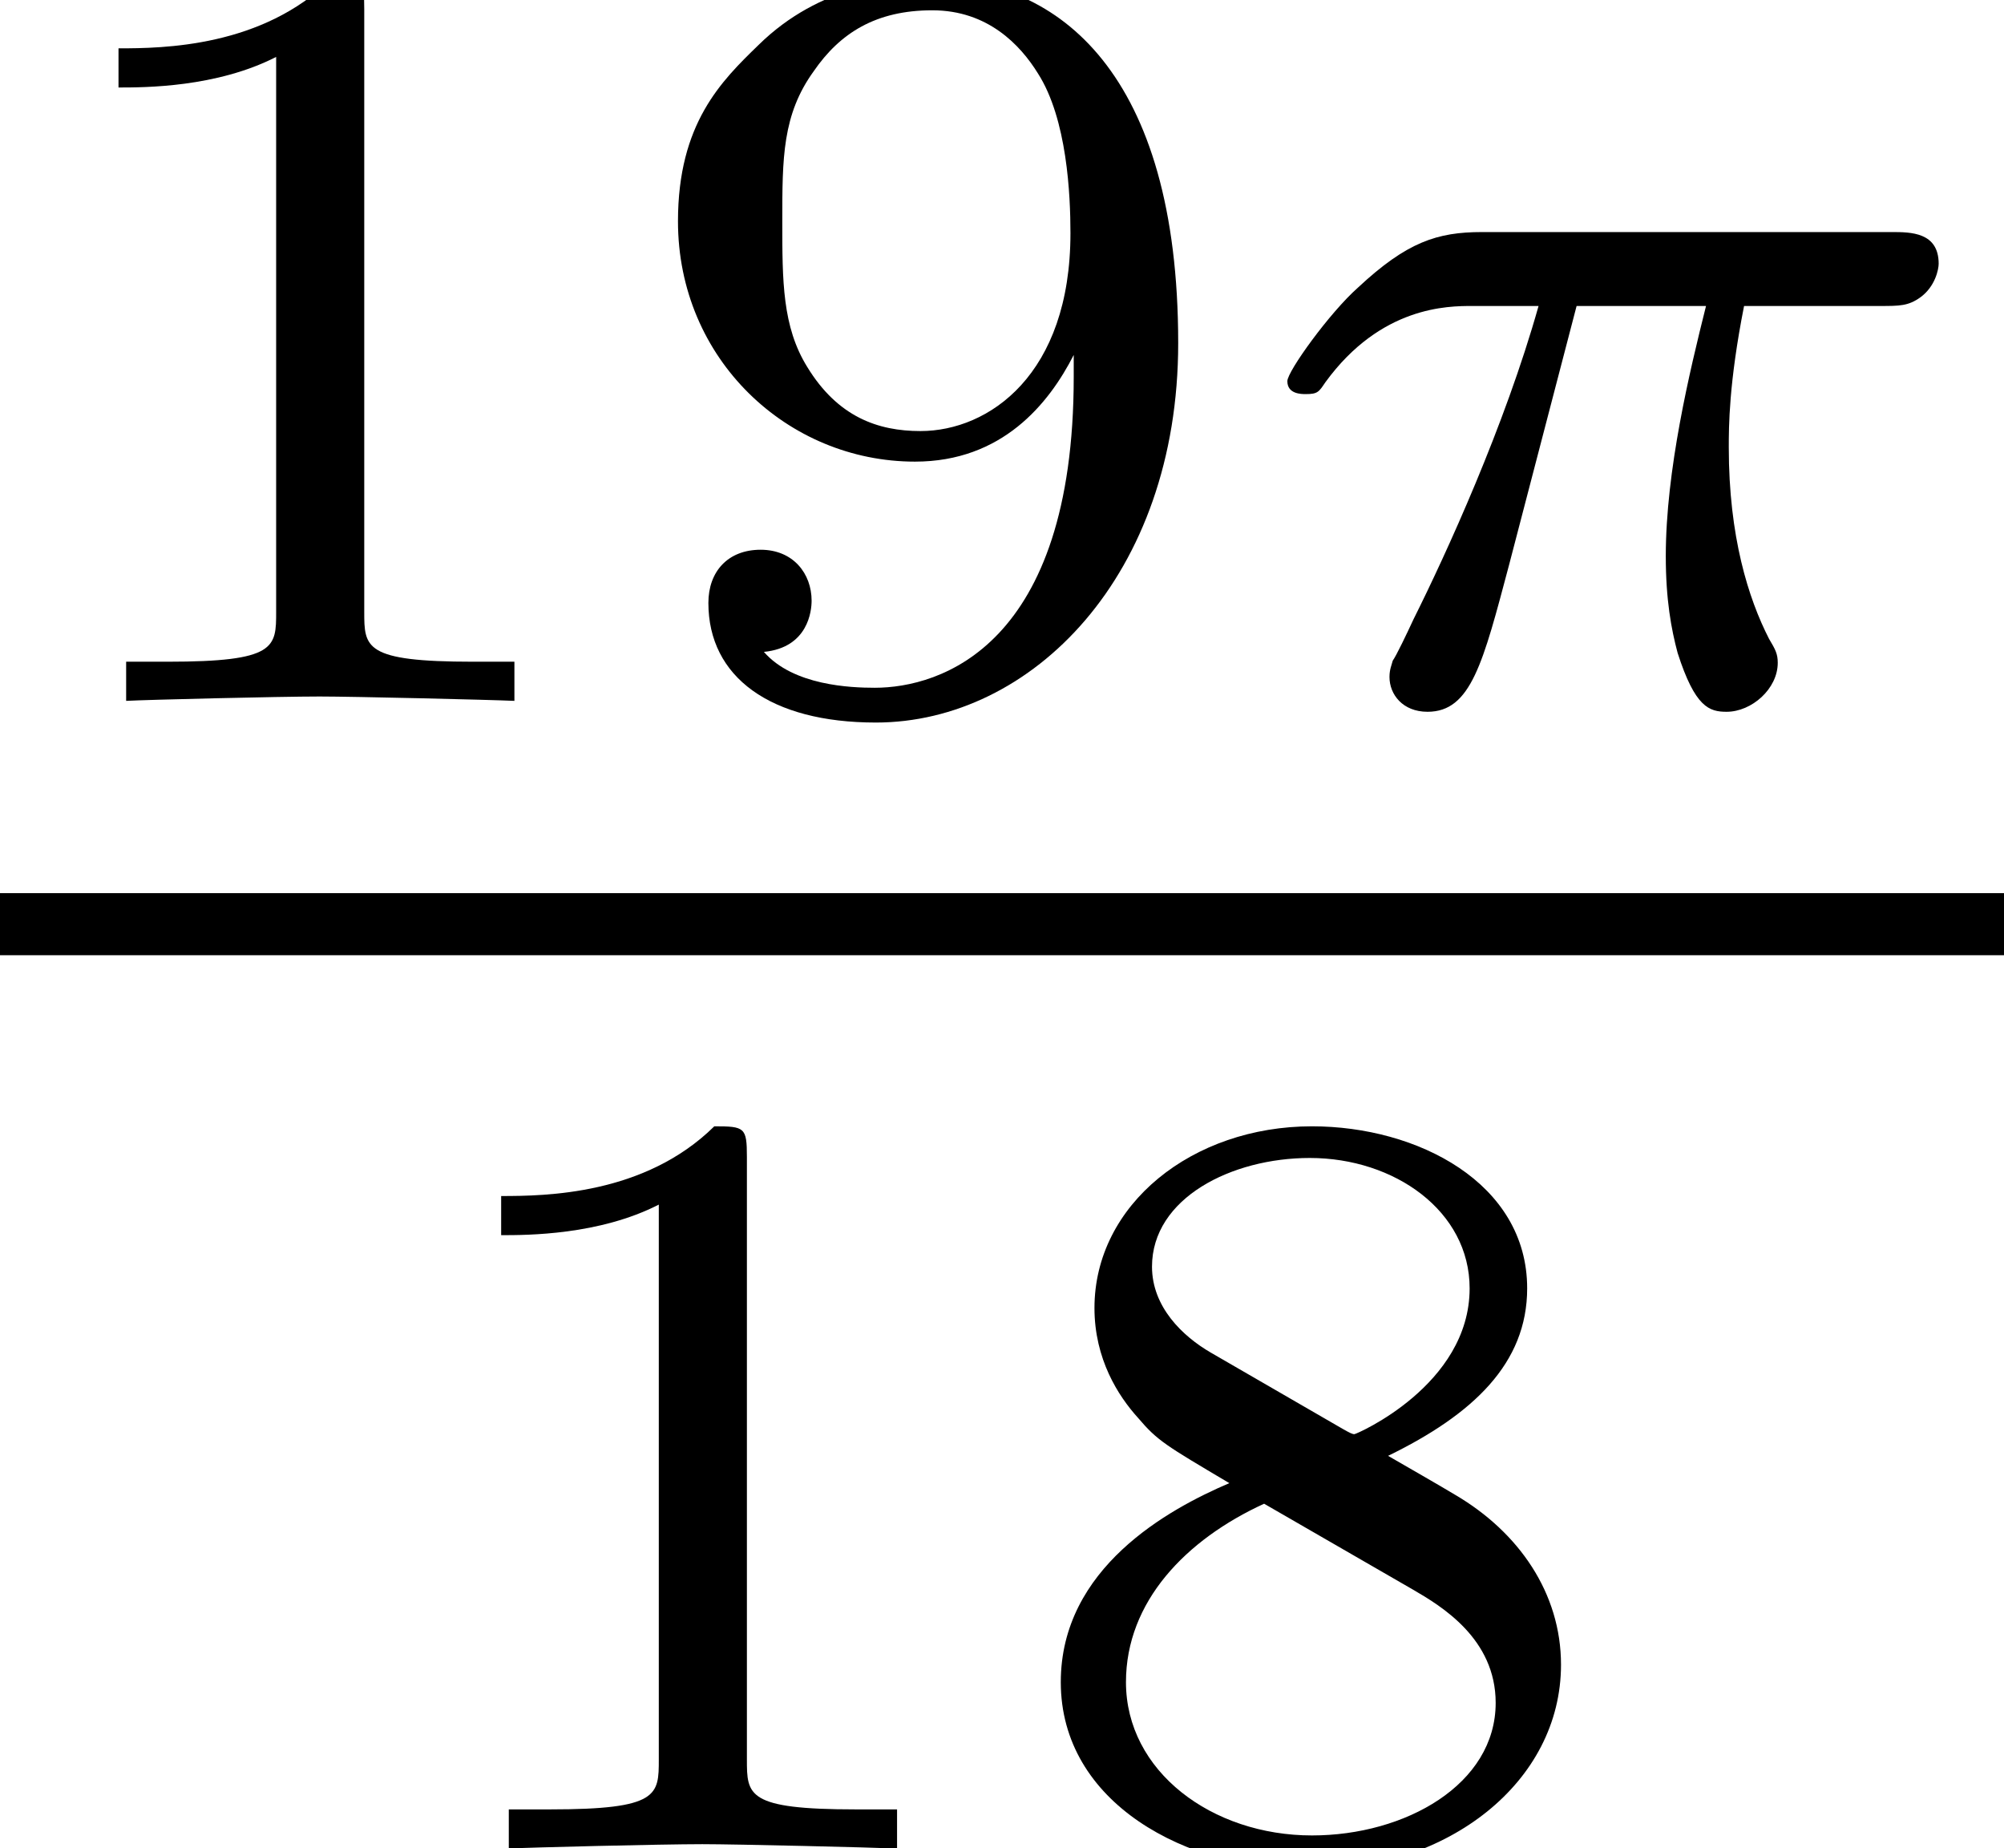 <?xml version='1.0' encoding='UTF-8'?>
<!-- This file was generated by dvisvgm 2.11.1 -->
<svg version='1.1' xmlns='http://www.w3.org/2000/svg' xmlns:xlink='http://www.w3.org/1999/xlink' width='12.852pt' height='11.852pt' viewBox='165.43 -8.417 12.852 11.852'>
<defs>
<path id='g1-49' d='M2.336-4.435C2.336-4.624 2.322-4.631 2.127-4.631C1.681-4.191 1.046-4.184 .76-4.184V-3.933C.928-3.933 1.388-3.933 1.771-4.129V-.572C1.771-.342 1.771-.251 1.074-.251H.809V0C.934-.007 1.792-.028 2.05-.028C2.267-.028 3.145-.007 3.299 0V-.251H3.034C2.336-.251 2.336-.342 2.336-.572V-4.435Z'/>
<path id='g1-56' d='M2.476-2.518C3.02-2.783 3.368-3.11 3.368-3.592C3.368-4.268 2.664-4.631 1.988-4.631C1.22-4.631 .593-4.129 .593-3.466C.593-3.138 .746-2.901 .872-2.762C.997-2.615 1.046-2.587 1.458-2.343C1.067-2.176 .377-1.799 .377-1.067C.377-.293 1.179 .139 1.974 .139C2.859 .139 3.585-.425 3.585-1.179C3.585-1.639 3.313-2.029 2.908-2.267C2.817-2.322 2.573-2.462 2.476-2.518ZM1.339-3.18C1.158-3.285 .962-3.473 .962-3.731C.962-4.17 1.471-4.428 1.974-4.428C2.518-4.428 2.999-4.087 2.999-3.592C2.999-2.971 2.273-2.657 2.26-2.657S2.232-2.664 2.183-2.692L1.339-3.18ZM1.681-2.211L2.636-1.66C2.817-1.555 3.166-1.346 3.166-.934C3.166-.411 2.587-.084 1.988-.084C1.346-.084 .795-.495 .795-1.067C.795-1.583 1.179-1.981 1.681-2.211Z'/>
<path id='g1-57' d='M2.915-2.078C2.915-.349 2.057-.084 1.639-.084C1.485-.084 1.116-.098 .928-.314C1.213-.342 1.234-.579 1.234-.642C1.234-.816 1.116-.969 .907-.969S.572-.83 .572-.628C.572-.153 .969 .139 1.646 .139C2.643 .139 3.585-.802 3.585-2.294C3.585-4.024 2.817-4.631 2.001-4.631C1.771-4.631 1.29-4.596 .893-4.205C.656-3.975 .377-3.703 .377-3.075C.377-2.19 1.081-1.534 1.897-1.534C2.455-1.534 2.755-1.904 2.915-2.218V-2.078ZM1.932-1.73C1.66-1.73 1.402-1.82 1.206-2.141C1.046-2.399 1.046-2.692 1.046-3.075C1.046-3.48 1.046-3.759 1.248-4.038C1.416-4.282 1.646-4.428 2.008-4.428C2.364-4.428 2.573-4.205 2.685-4.024C2.873-3.731 2.894-3.243 2.894-2.999C2.894-2.092 2.371-1.73 1.932-1.73Z'/>
<path id='g0-25' d='M2.169-2.532H2.999C2.894-2.113 2.741-1.478 2.741-.928C2.741-.649 2.776-.46 2.817-.307C2.929 .042 3.02 .07 3.131 .07C3.292 .07 3.459-.077 3.459-.244C3.459-.3 3.445-.328 3.403-.398C3.271-.656 3.145-1.053 3.145-1.625C3.145-1.757 3.145-2.036 3.243-2.532H4.115C4.24-2.532 4.296-2.532 4.373-2.587C4.47-2.657 4.491-2.769 4.491-2.803C4.491-3.006 4.31-3.006 4.191-3.006H1.562C1.276-3.006 1.081-2.943 .767-2.65C.586-2.49 .314-2.113 .314-2.05C.314-1.967 .404-1.967 .432-1.967C.509-1.967 .516-1.981 .558-2.043C.914-2.532 1.346-2.532 1.499-2.532H1.925C1.709-1.764 1.332-.941 1.123-.523C1.081-.432 1.011-.286 .99-.258C.983-.23 .969-.202 .969-.153C.969-.042 1.053 .07 1.213 .07C1.492 .07 1.569-.244 1.736-.872L2.169-2.532Z'/>
</defs>
<g id='page1'>
<use x='165.43' y='-3.923' xlink:href='#g1-49'/>
<use x='169.401' y='-3.923' xlink:href='#g1-57'/>
<use x='173.372' y='-3.923' xlink:href='#g0-25'/>
<rect x='165.43' y='-2.69' height='.398' width='12.852'/>
<use x='167.884' y='3.436' xlink:href='#g1-49'/>
<use x='171.856' y='3.436' xlink:href='#g1-56'/>
</g>
</svg>